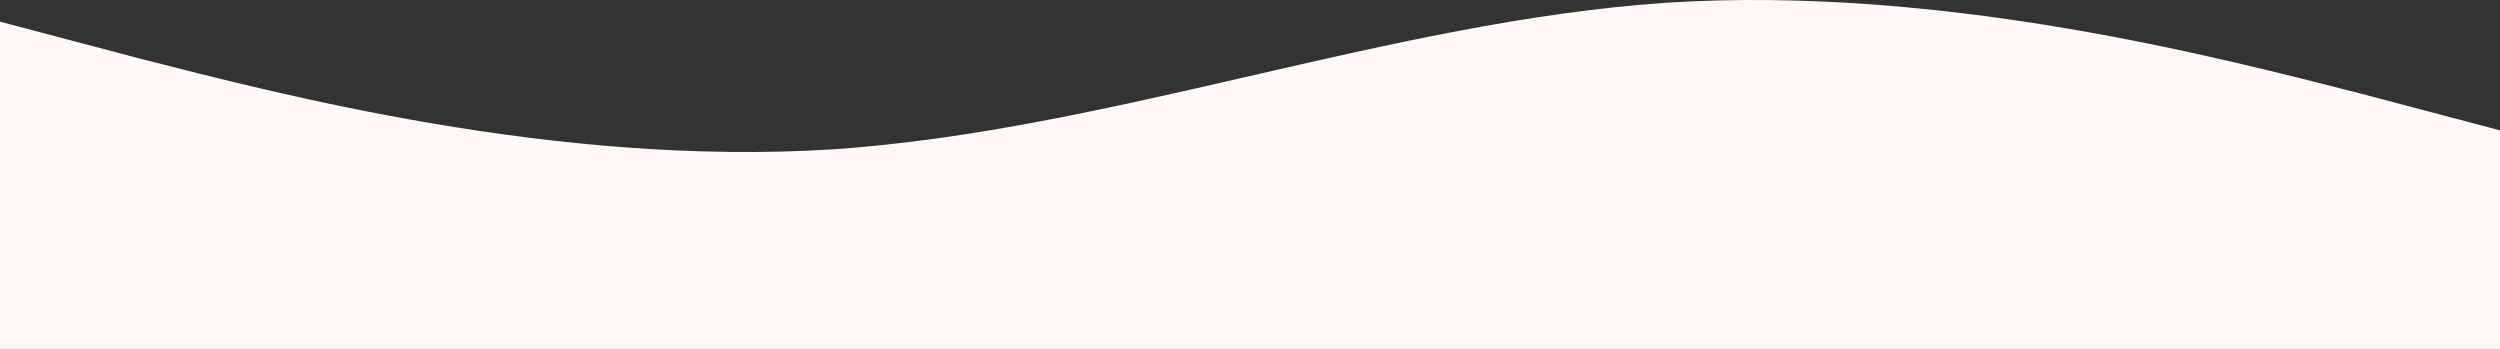 <svg width="1440" height="201" viewBox="0 0 1440 201" fill="none" xmlns="http://www.w3.org/2000/svg">
<rect x="0" y="0" width="1440" height="201" fill="#333333" stroke="none"/>
<path fill-rule="evenodd" clip-rule="evenodd" d="M0 12.481L80 33.589C160 53.969 320 96.186 480 85.996C640 75.078 800 12.481 960 1.563C1120 -8.628 1280 33.589 1360 53.969L1440 75.078V201H1360C1280 201 1120 201 960 201C800 201 640 201 480 201C320 201 160 201 80 201H0V12.481Z" fill="#FFF8F5"/>
</svg>
